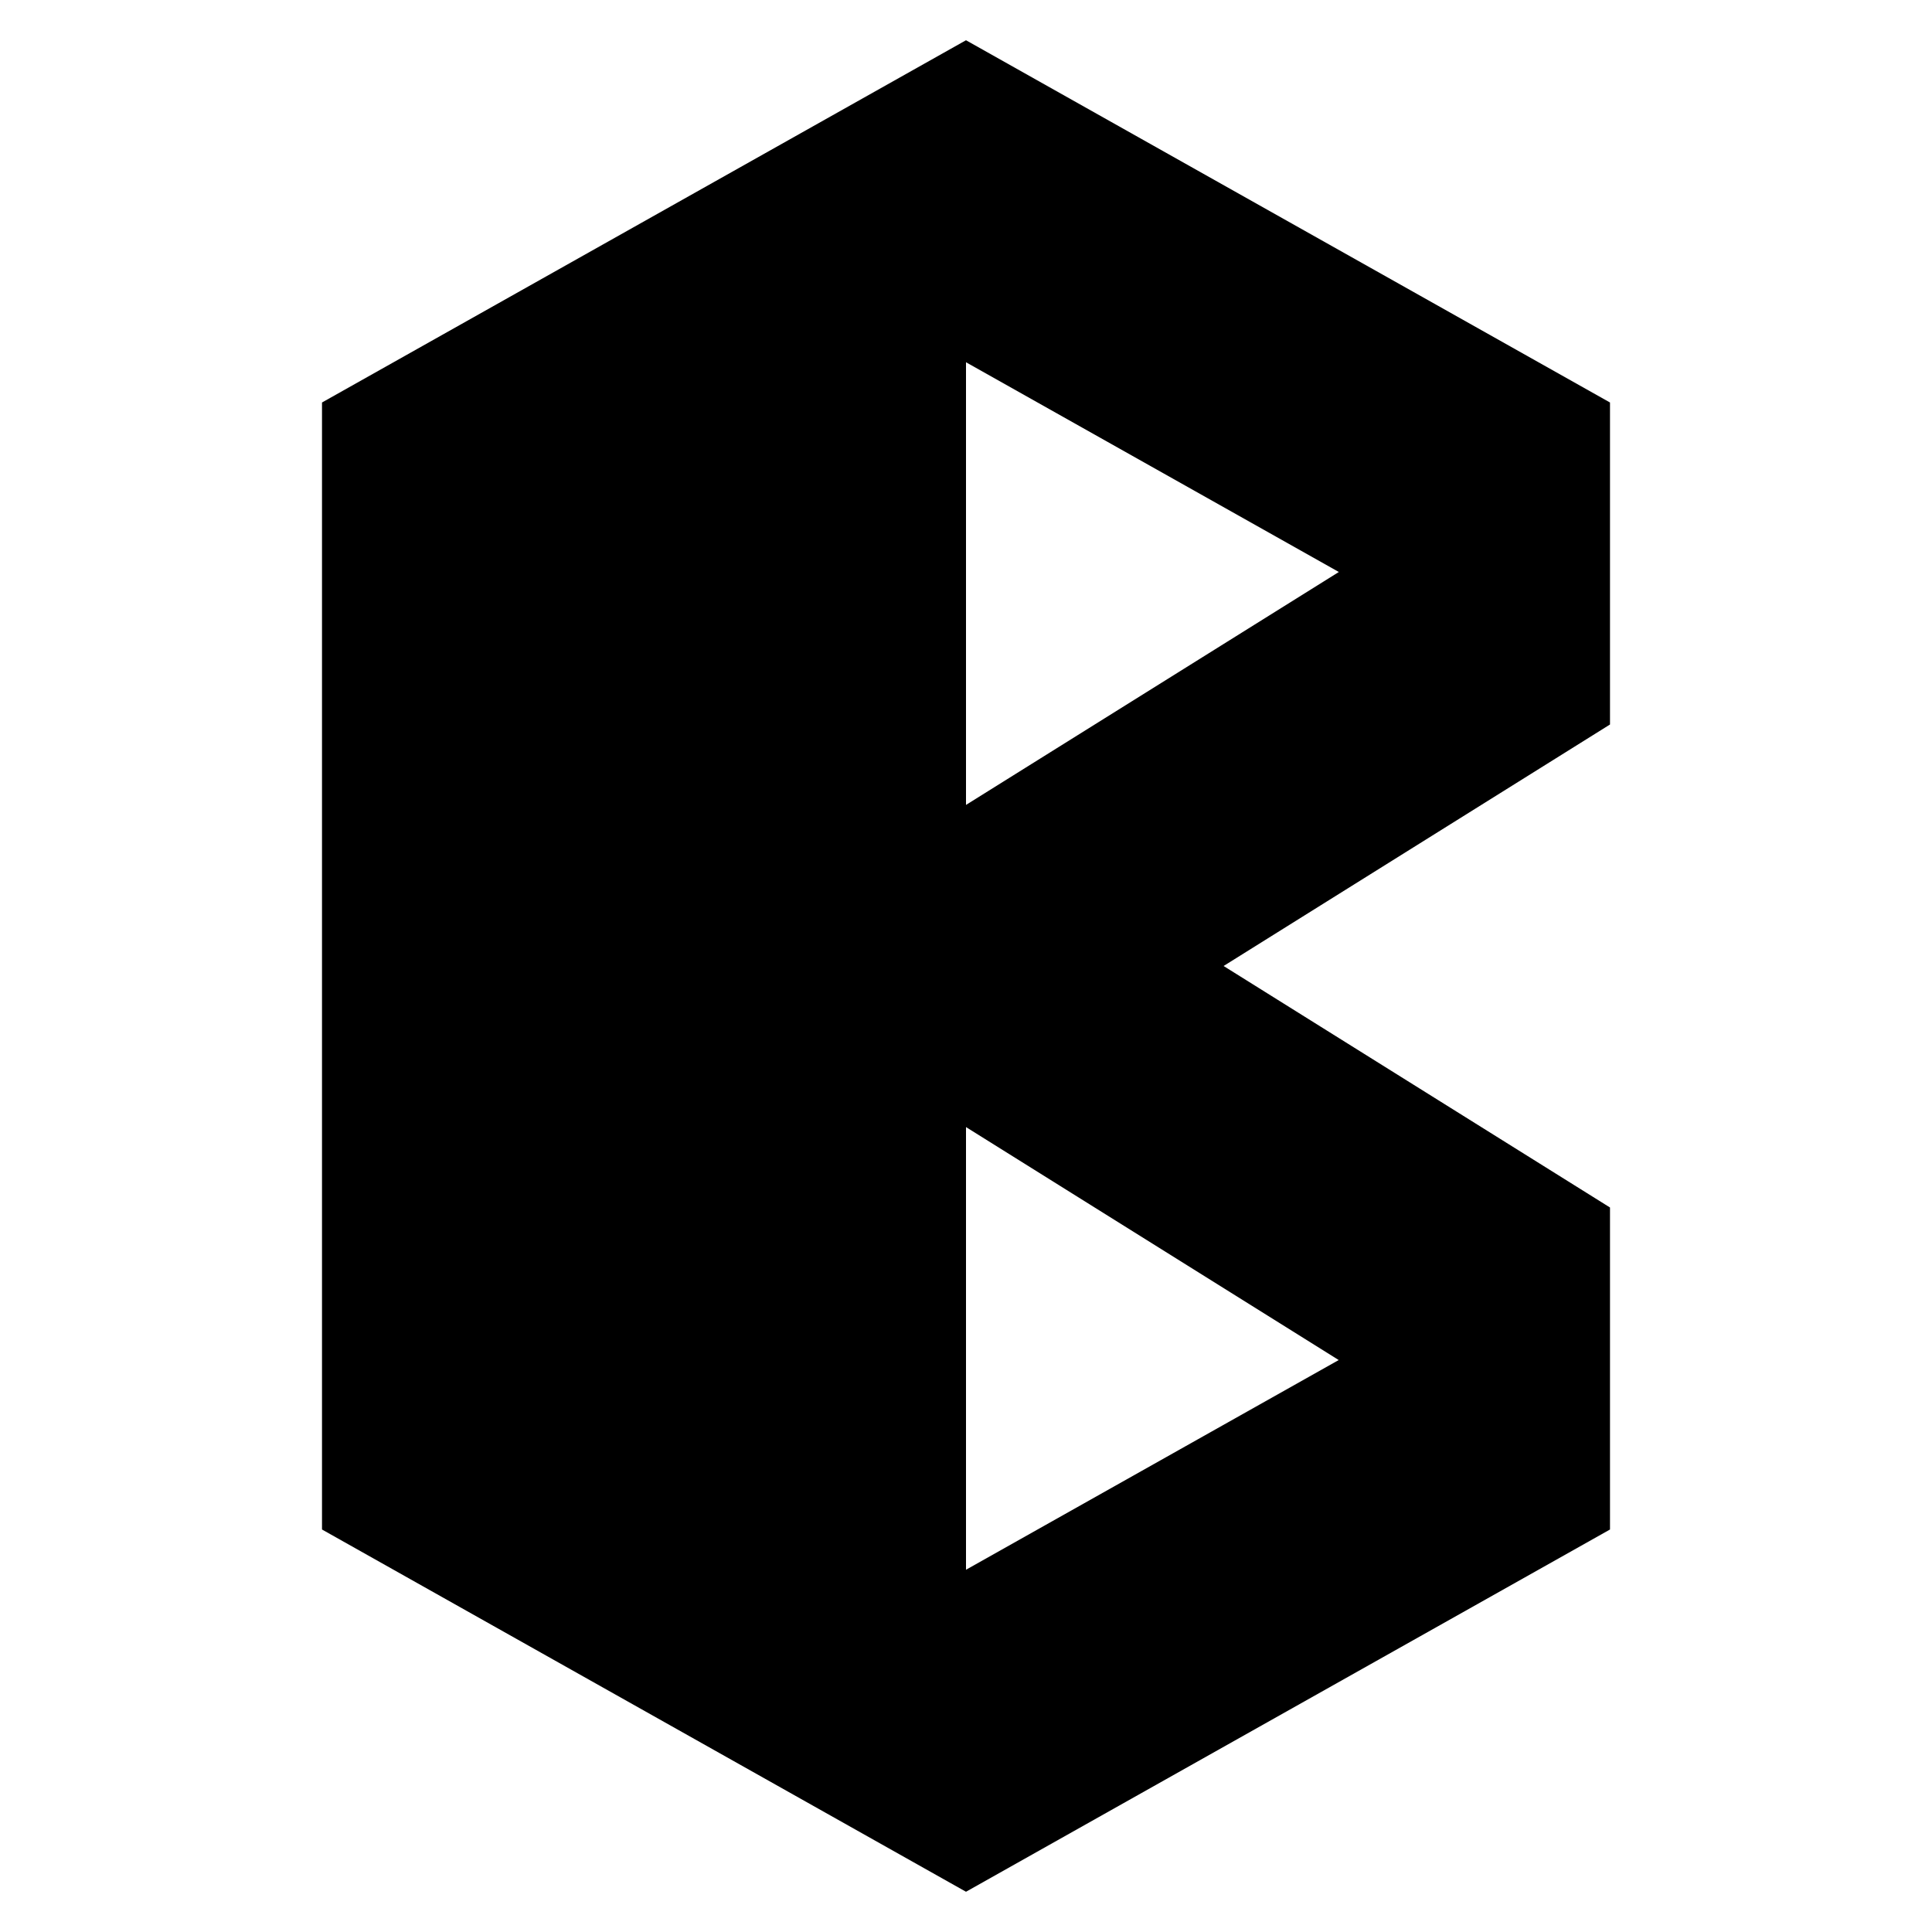 <?xml version="1.0" encoding="utf-8"?>
<!-- Generator: Adobe Illustrator 16.0.0, SVG Export Plug-In . SVG Version: 6.00 Build 0)  -->
<!DOCTYPE svg PUBLIC "-//W3C//DTD SVG 1.1//EN" "http://www.w3.org/Graphics/SVG/1.1/DTD/svg11.dtd">
<svg version="1.1" xmlns="http://www.w3.org/2000/svg" xmlns:xlink="http://www.w3.org/1999/xlink" x="0px" y="0px" width="48px"
	 height="48px" viewBox="0 0 48 48" enable-background="new 0 0 48 48" xml:space="preserve">
<g id="Layer_2_1_" display="none">
	<g id="Layer_1_2_" display="inline">
		<path d="M8,10v8l25.26,15.791L24,39L8,30v8l16,9l16-9v-8L14.74,14.21L24,9l16,9v-8L24,1L8,10z"/>
	</g>
</g>
<g id="Layer_3_1_" display="none">
	<polygon display="inline" points="40,10 40,18 8,38 8,30 	"/>
</g>
<g id="Layer_1">
	<g id="Layer_1_1_" display="none">
		<path display="inline" d="M8,10v8l25.26,15.79L24,39L8,30v8l16,9l16-9v-8L14.74,14.21L24,9l16,9v-8L24,1L8,10z"/>
	</g>
	<g id="Layer_4" display="none">
		<polygon display="inline" points="8,38 40,18 40,10 8,30 		"/>
	</g>
	<g id="Layer_2">
		<polyline points="24,1 24,47 8,38 8,10 		"/>
	</g>
	<g id="Layer_3">
		<polygon points="24,1 40,10 40,18 30.4,24 40,30 40,38 24,47 24,39 33.26,33.79 24,28.002 24,19.998 33.263,14.211 24,9 		"/>
	</g>
	<path d="M24,1"/>
</g>
</svg>
